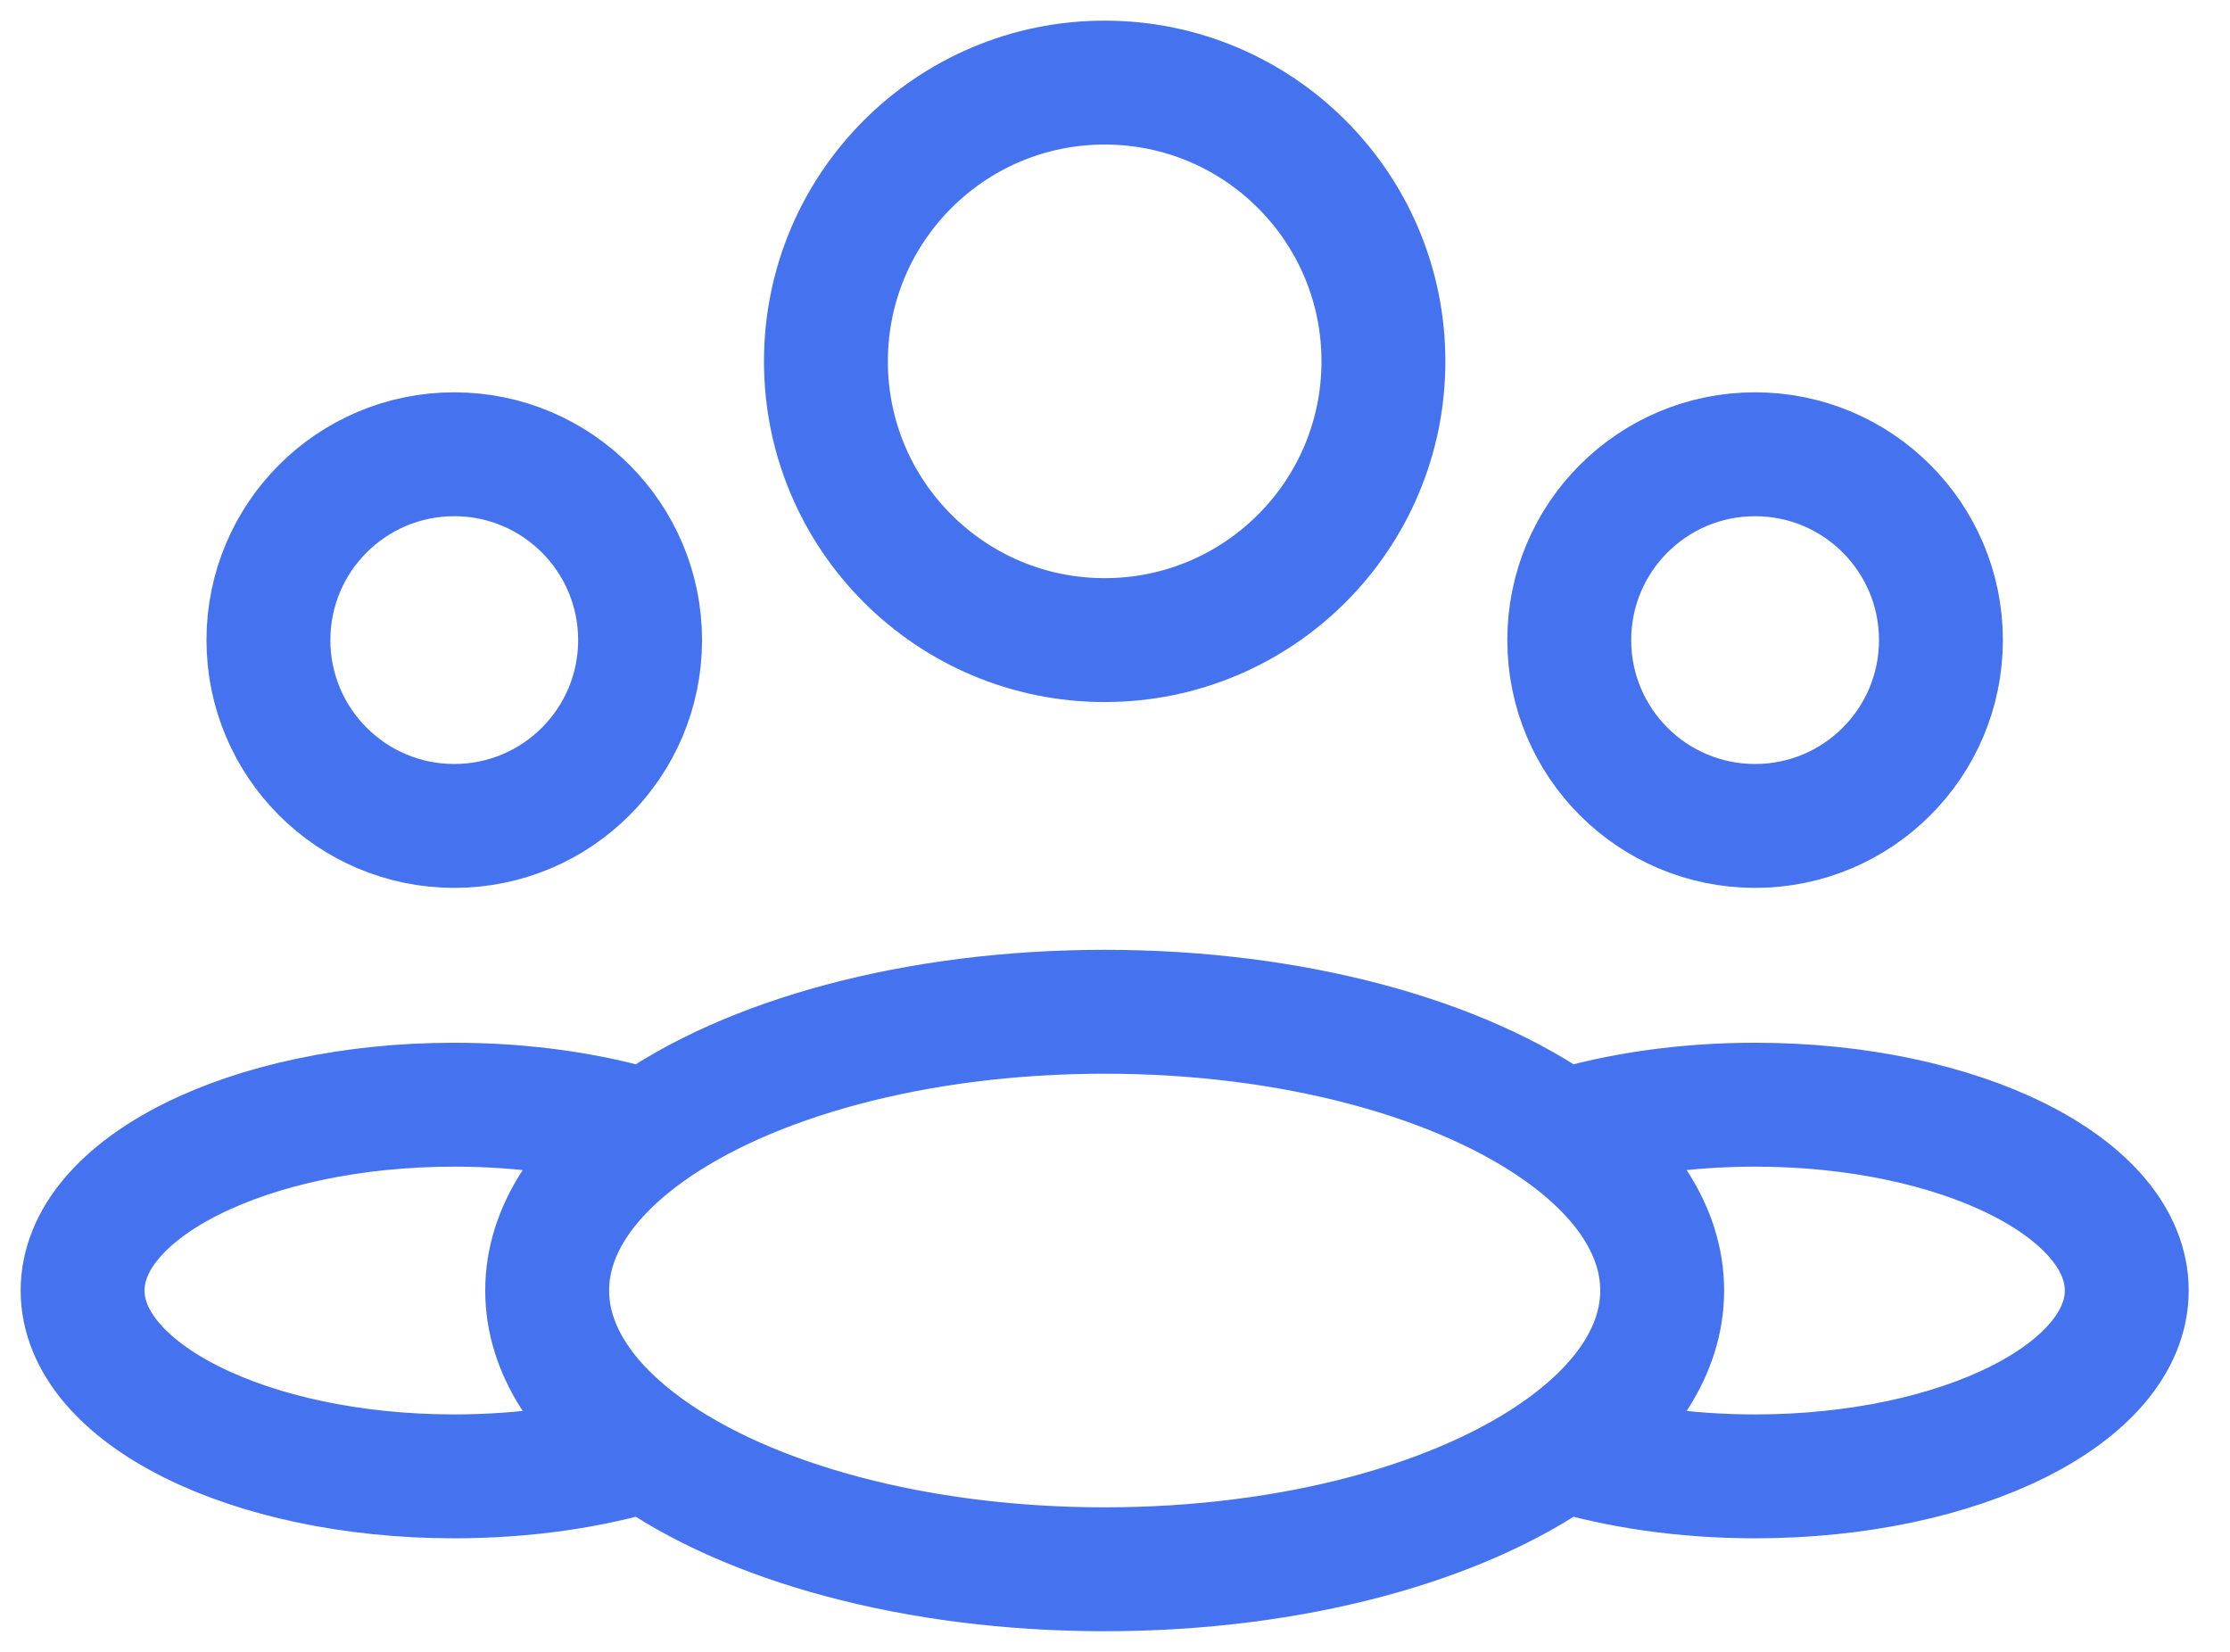 <svg width="27" height="20" viewBox="0 0 27 20" fill="none" xmlns="http://www.w3.org/2000/svg">
<path d="M18.92 13.7C19.599 13.494 20.397 13.375 21.25 13.375C23.735 13.375 25.75 14.382 25.75 15.625C25.75 16.868 23.735 17.875 21.25 17.875C20.397 17.875 19.599 17.756 18.92 17.55M18.92 13.7C17.701 12.823 15.672 12.25 13.375 12.25C11.078 12.25 9.049 12.823 7.83 13.7M18.92 13.7C19.68 14.246 20.125 14.909 20.125 15.625C20.125 16.341 19.68 17.004 18.92 17.55M18.92 17.55C17.701 18.427 15.672 19 13.375 19C11.078 19 9.049 18.427 7.83 17.55M7.83 13.7C7.151 13.494 6.353 13.375 5.5 13.375C3.015 13.375 1 14.382 1 15.625C1 16.868 3.015 17.875 5.5 17.875C6.353 17.875 7.151 17.756 7.83 17.55M7.83 13.7C7.07 14.246 6.625 14.909 6.625 15.625C6.625 16.341 7.07 17.004 7.83 17.55M16.75 4.375C16.75 6.239 15.239 7.75 13.375 7.75C11.511 7.75 10 6.239 10 4.375C10 2.511 11.511 1 13.375 1C15.239 1 16.75 2.511 16.75 4.375ZM23.5 7.75C23.5 8.993 22.493 10 21.25 10C20.007 10 19 8.993 19 7.75C19 6.507 20.007 5.5 21.25 5.5C22.493 5.5 23.5 6.507 23.5 7.75ZM7.75 7.75C7.75 8.993 6.743 10 5.5 10C4.257 10 3.25 8.993 3.25 7.75C3.25 6.507 4.257 5.5 5.5 5.5C6.743 5.5 7.75 6.507 7.75 7.75Z" stroke="#4572EE" stroke-width="1.5" stroke-linecap="round" stroke-linejoin="round"/>
</svg>
